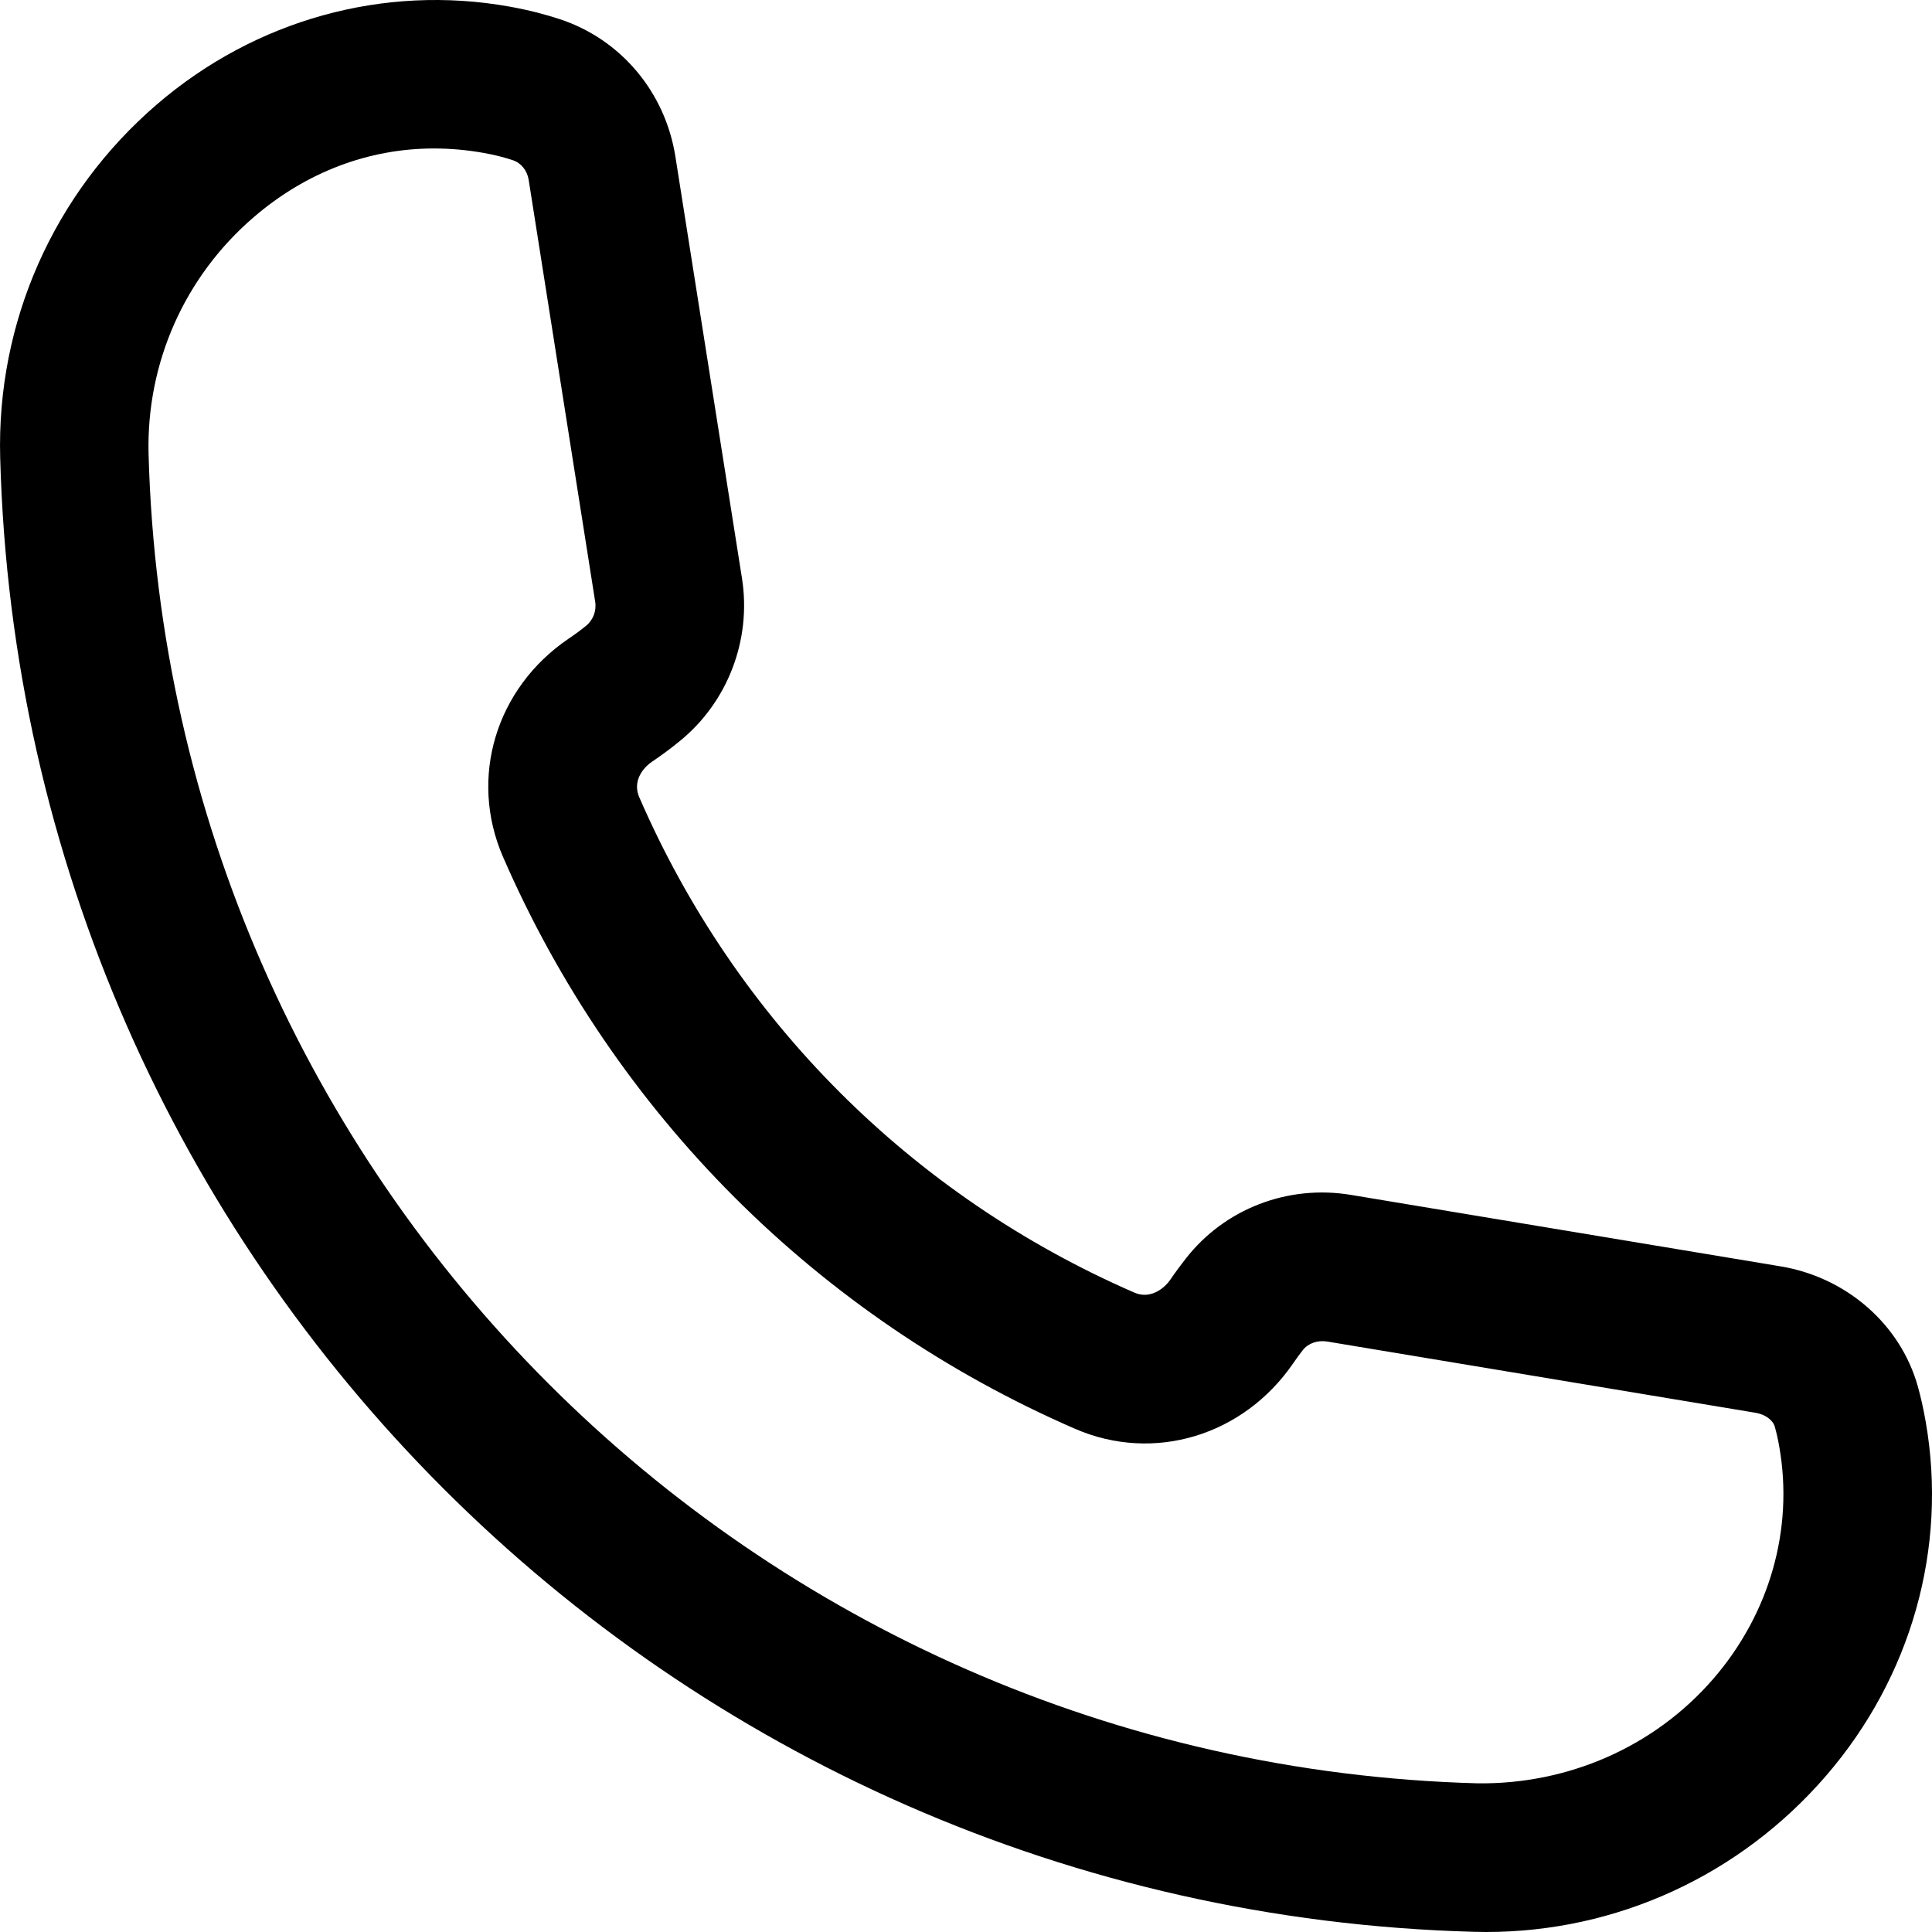 <svg width="20" height="20" viewBox="0 0 20 20" fill="currentColor" xmlns="http://www.w3.org/2000/svg">
<path d="M19.935 14.719C19.911 14.58 19.883 14.459 19.853 14.351C19.673 13.71 19.115 13.222 18.431 13.109L13.988 12.37C13.333 12.26 12.678 12.513 12.276 13.028C12.22 13.099 12.167 13.171 12.118 13.243C12.045 13.35 11.9 13.45 11.743 13.381C9.439 12.379 7.619 10.559 6.618 8.254C6.548 8.095 6.645 7.956 6.75 7.885C6.848 7.819 6.942 7.749 7.033 7.675C7.533 7.271 7.781 6.624 7.681 5.987L6.992 1.623C6.887 0.954 6.428 0.407 5.794 0.198C5.645 0.149 5.473 0.104 5.273 0.068C3.975 -0.164 2.646 0.203 1.626 1.079C0.556 1.998 -0.037 3.334 0.002 4.741C0.226 13.072 6.927 19.773 15.258 19.998C15.3 19.999 15.342 20 15.384 20C16.735 20 18.012 19.415 18.903 18.383C19.786 17.361 20.163 16.024 19.935 14.719ZM17.737 17.378C17.12 18.091 16.224 18.472 15.298 18.461C7.785 18.258 1.741 12.214 1.538 4.7C1.514 3.758 1.91 2.863 2.628 2.247C3.17 1.781 3.818 1.537 4.492 1.537C4.661 1.537 4.831 1.552 5.001 1.582C5.12 1.603 5.222 1.629 5.31 1.659C5.395 1.687 5.458 1.766 5.473 1.863L6.161 6.227C6.177 6.323 6.14 6.419 6.067 6.478C6.008 6.526 5.947 6.571 5.884 6.613C5.132 7.125 4.853 8.052 5.206 8.868C6.363 11.53 8.467 13.634 11.129 14.791C11.941 15.144 12.871 14.866 13.389 14.11C13.419 14.066 13.451 14.022 13.486 13.977C13.541 13.906 13.638 13.872 13.736 13.887L18.179 14.626C18.273 14.643 18.352 14.7 18.372 14.767C18.39 14.83 18.406 14.901 18.42 14.982C18.568 15.832 18.319 16.704 17.737 17.378Z" fill="currentColor"/>
</svg>
